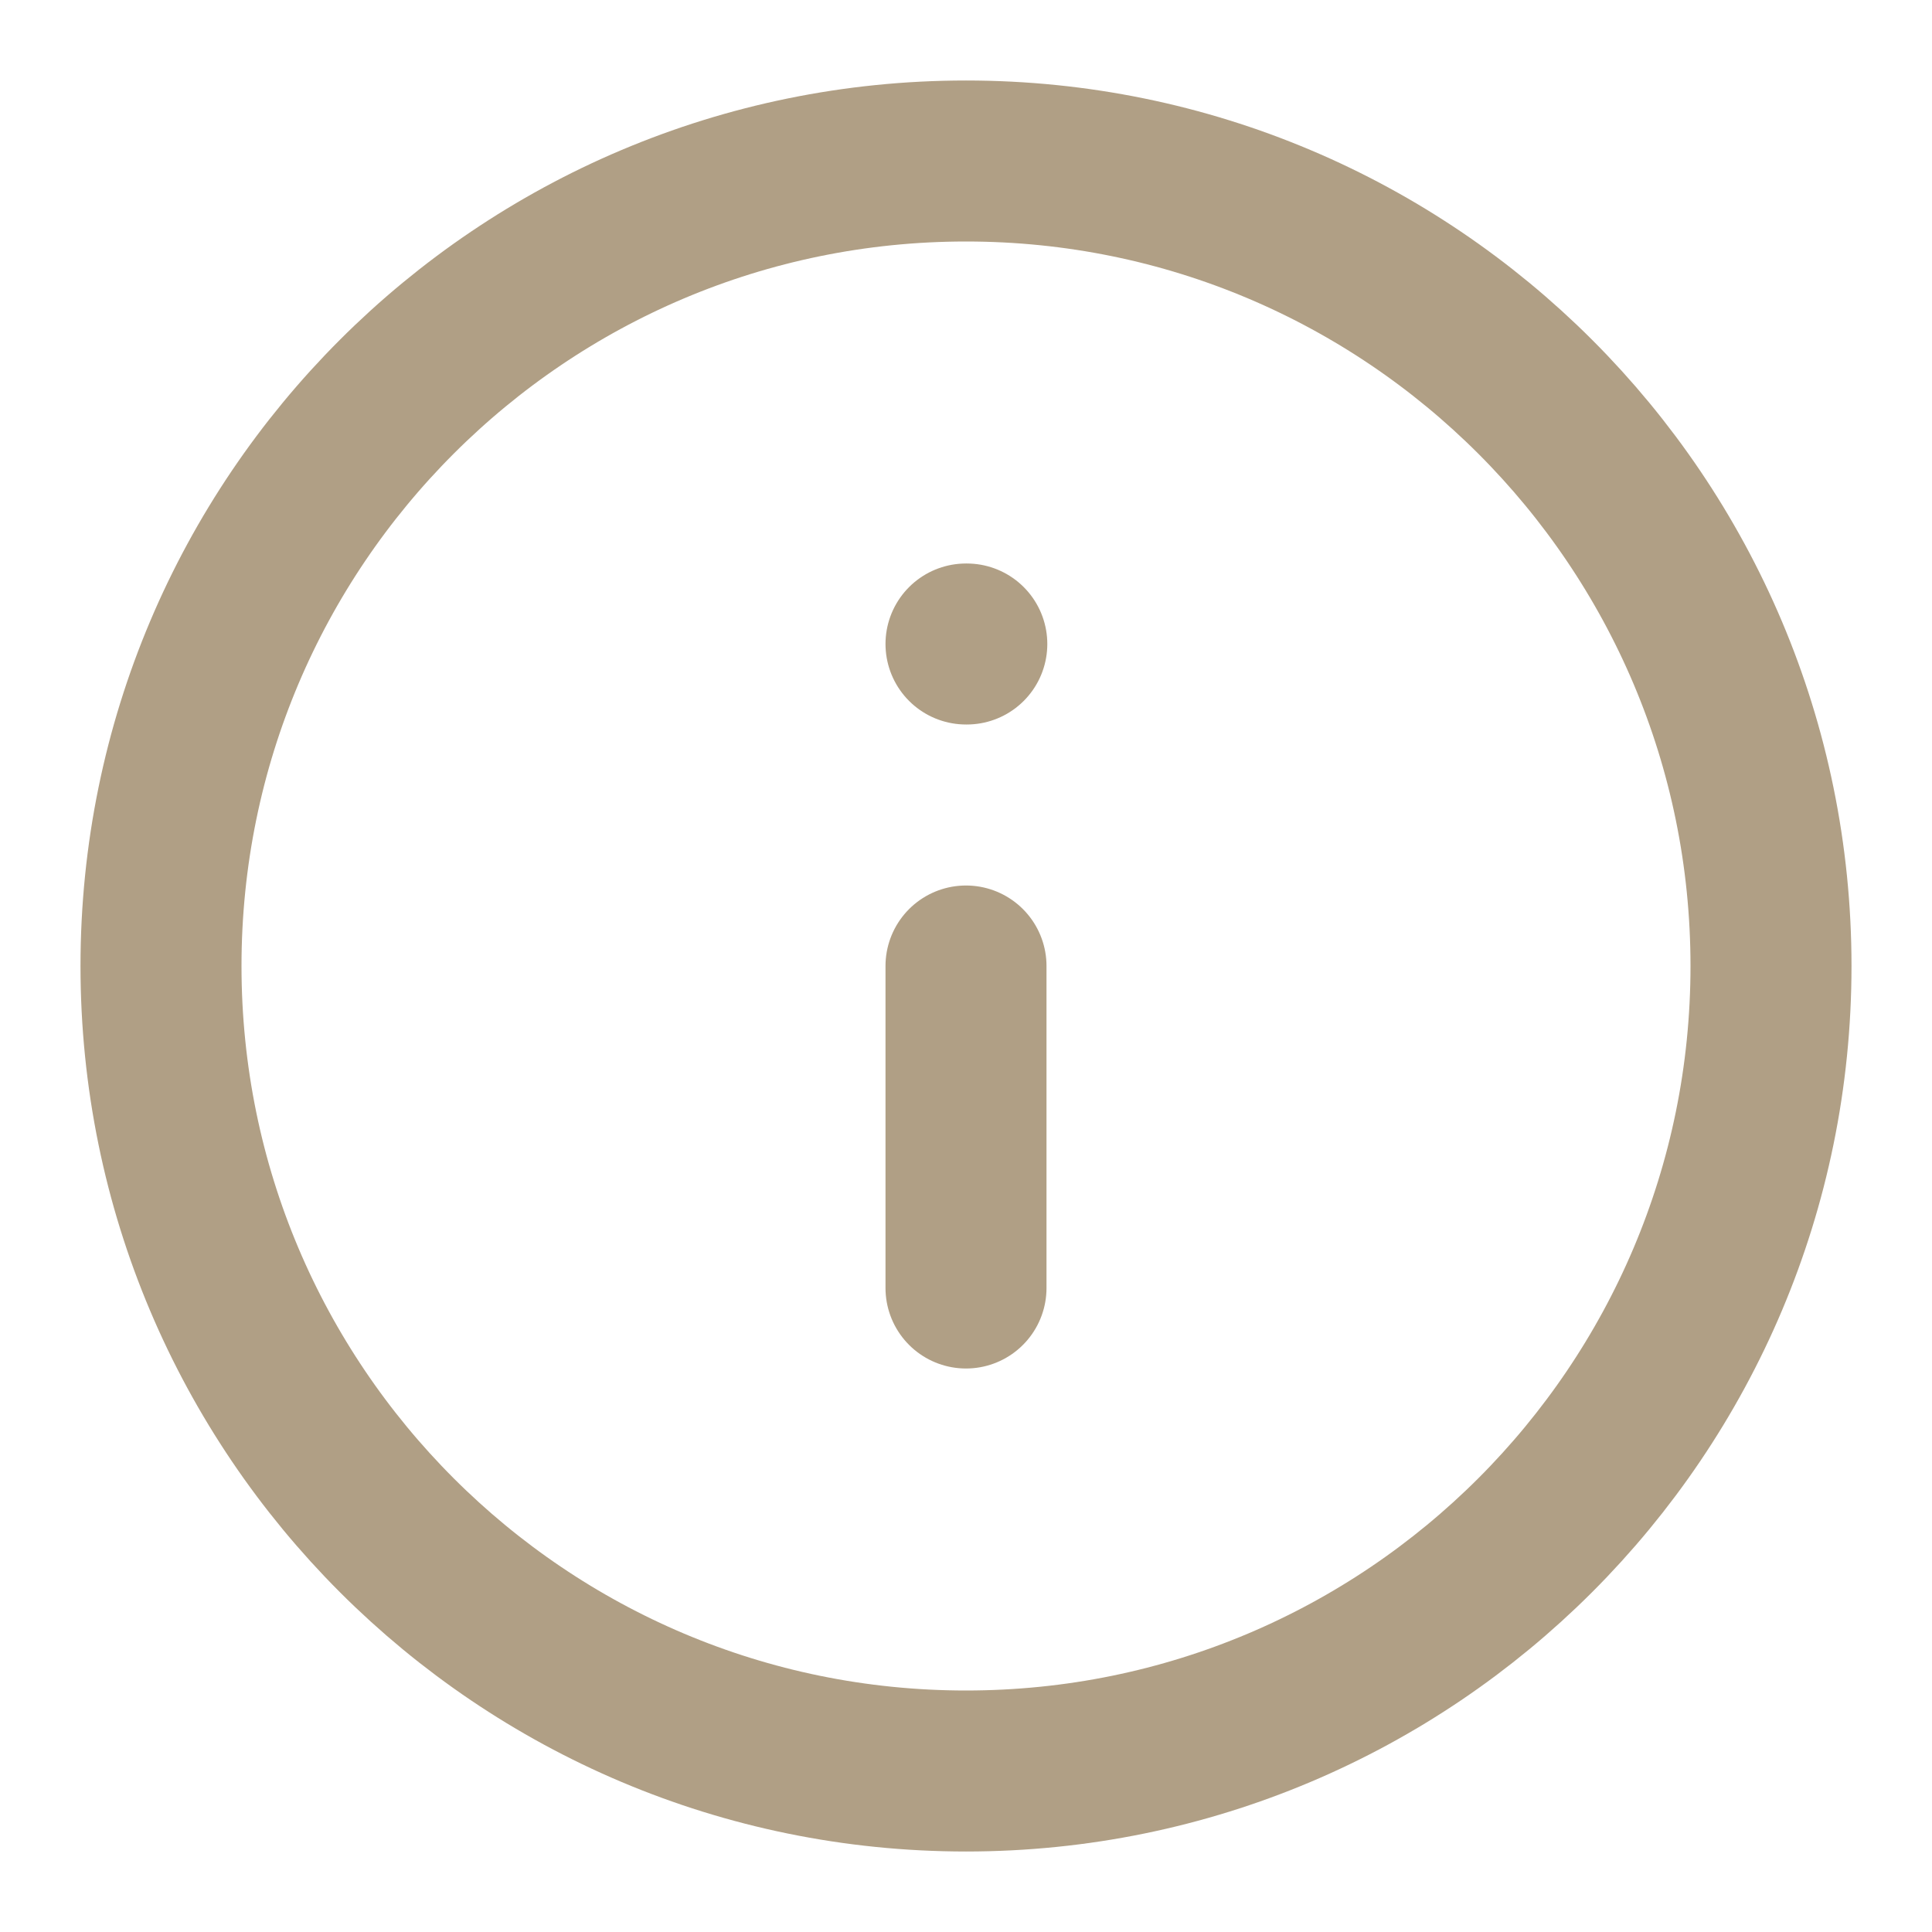 <svg width="24" height="24" viewBox="0 0 24 24" fill="none" xmlns="http://www.w3.org/2000/svg">
<path d="M12 22C17.523 22 22 17.523 22 12C22 6.477 17.523 2 12 2C6.477 2 2 6.477 2 12C2 17.523 6.477 22 12 22Z" stroke="#B09F85" stroke-width="2" stroke-linecap="round" stroke-linejoin="round"/>
<path d="M12 16V12" stroke="#B09F85" stroke-width="2" stroke-linecap="round" stroke-linejoin="round"/>
<path d="M12 8H12.01" stroke="#B09F85" stroke-width="2" stroke-linecap="round" stroke-linejoin="round"/>
</svg>
